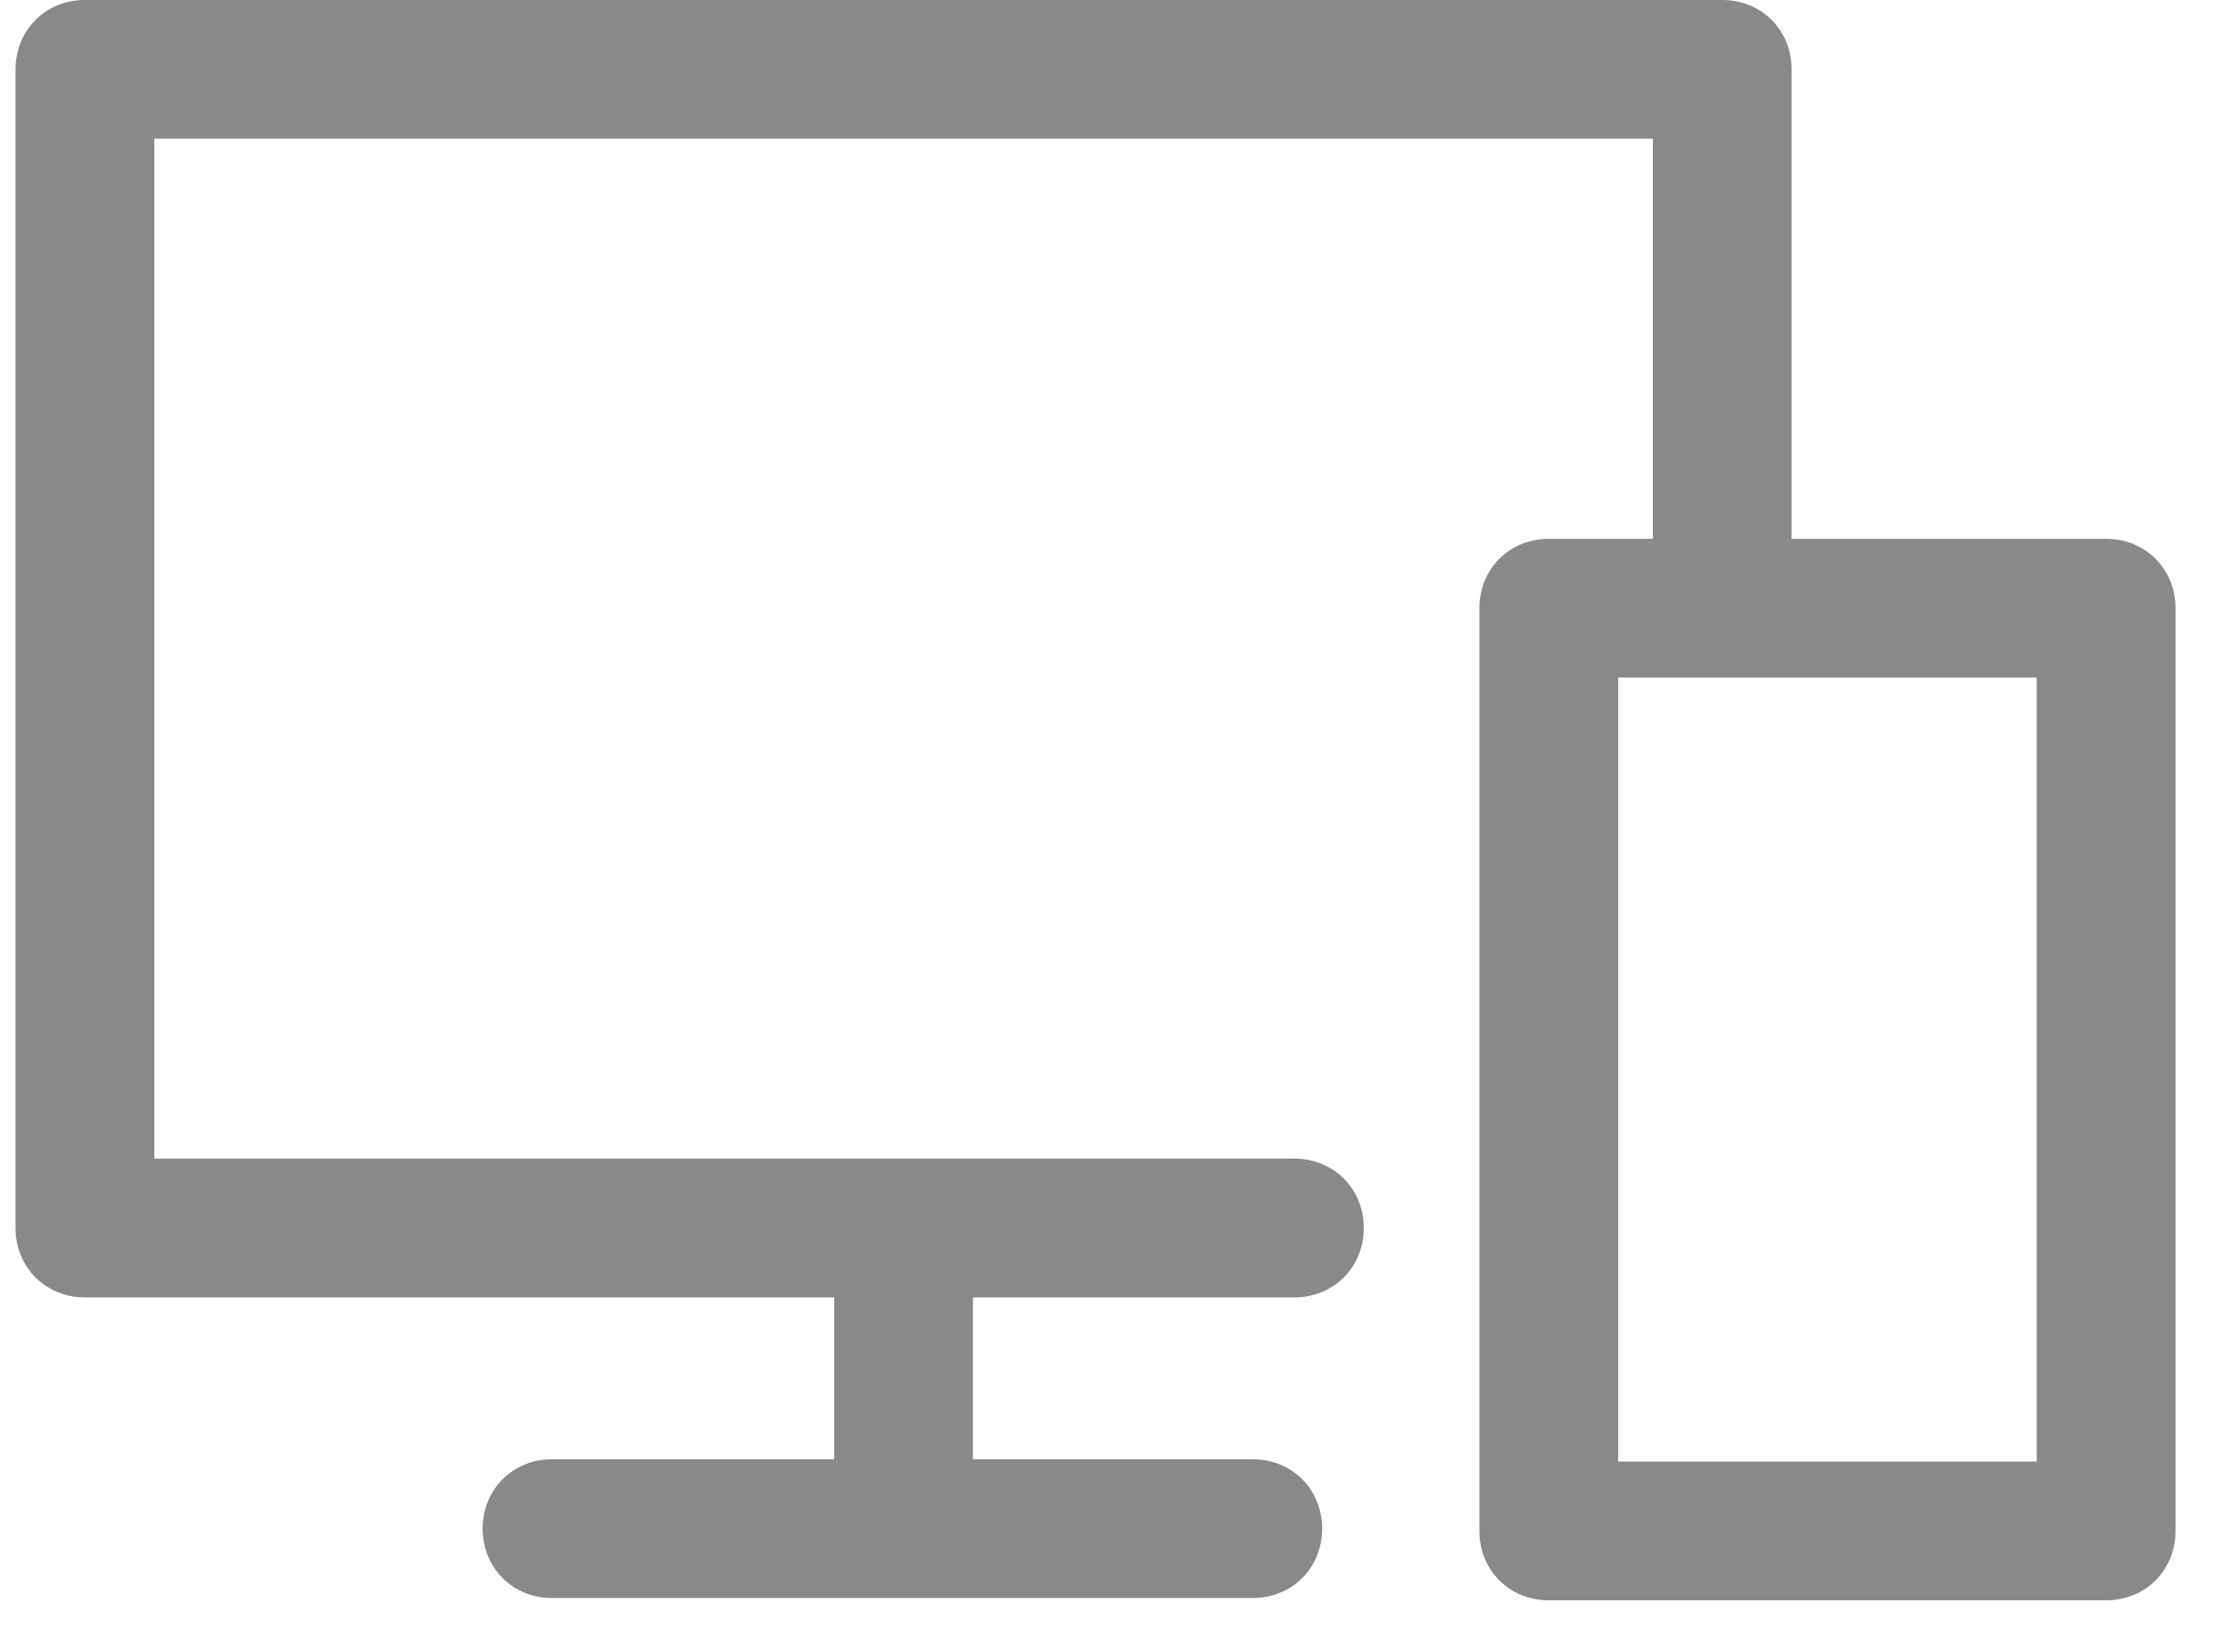 <svg width="27" height="20" viewBox="0 0 27 20" fill="none" xmlns="http://www.w3.org/2000/svg">
<path d="M25.5 6.524H21.692V0.84C21.692 0.364 21.328 0 20.852 0H1.028C0.552 0 0.188 0.364 0.188 0.84V14.868C0.188 15.344 0.552 15.708 1.028 15.708H10.1V17.668H6.684C6.208 17.668 5.844 18.032 5.844 18.508C5.844 18.984 6.208 19.348 6.684 19.348H15.168C15.644 19.348 16.008 18.984 16.008 18.508C16.008 18.032 15.644 17.668 15.168 17.668H11.78V15.708H15.672C16.148 15.708 16.512 15.344 16.512 14.868C16.512 14.392 16.148 14.028 15.672 14.028H1.868V1.68H20.012V6.524H18.752C18.276 6.524 17.912 6.888 17.912 7.364V18.536C17.912 19.012 18.276 19.376 18.752 19.376H25.5C25.976 19.376 26.34 19.012 26.34 18.536V7.364C26.34 6.888 25.976 6.524 25.5 6.524ZM24.66 17.696H19.592V8.204H24.66V17.696Z" fill="#898989"/>
</svg>
